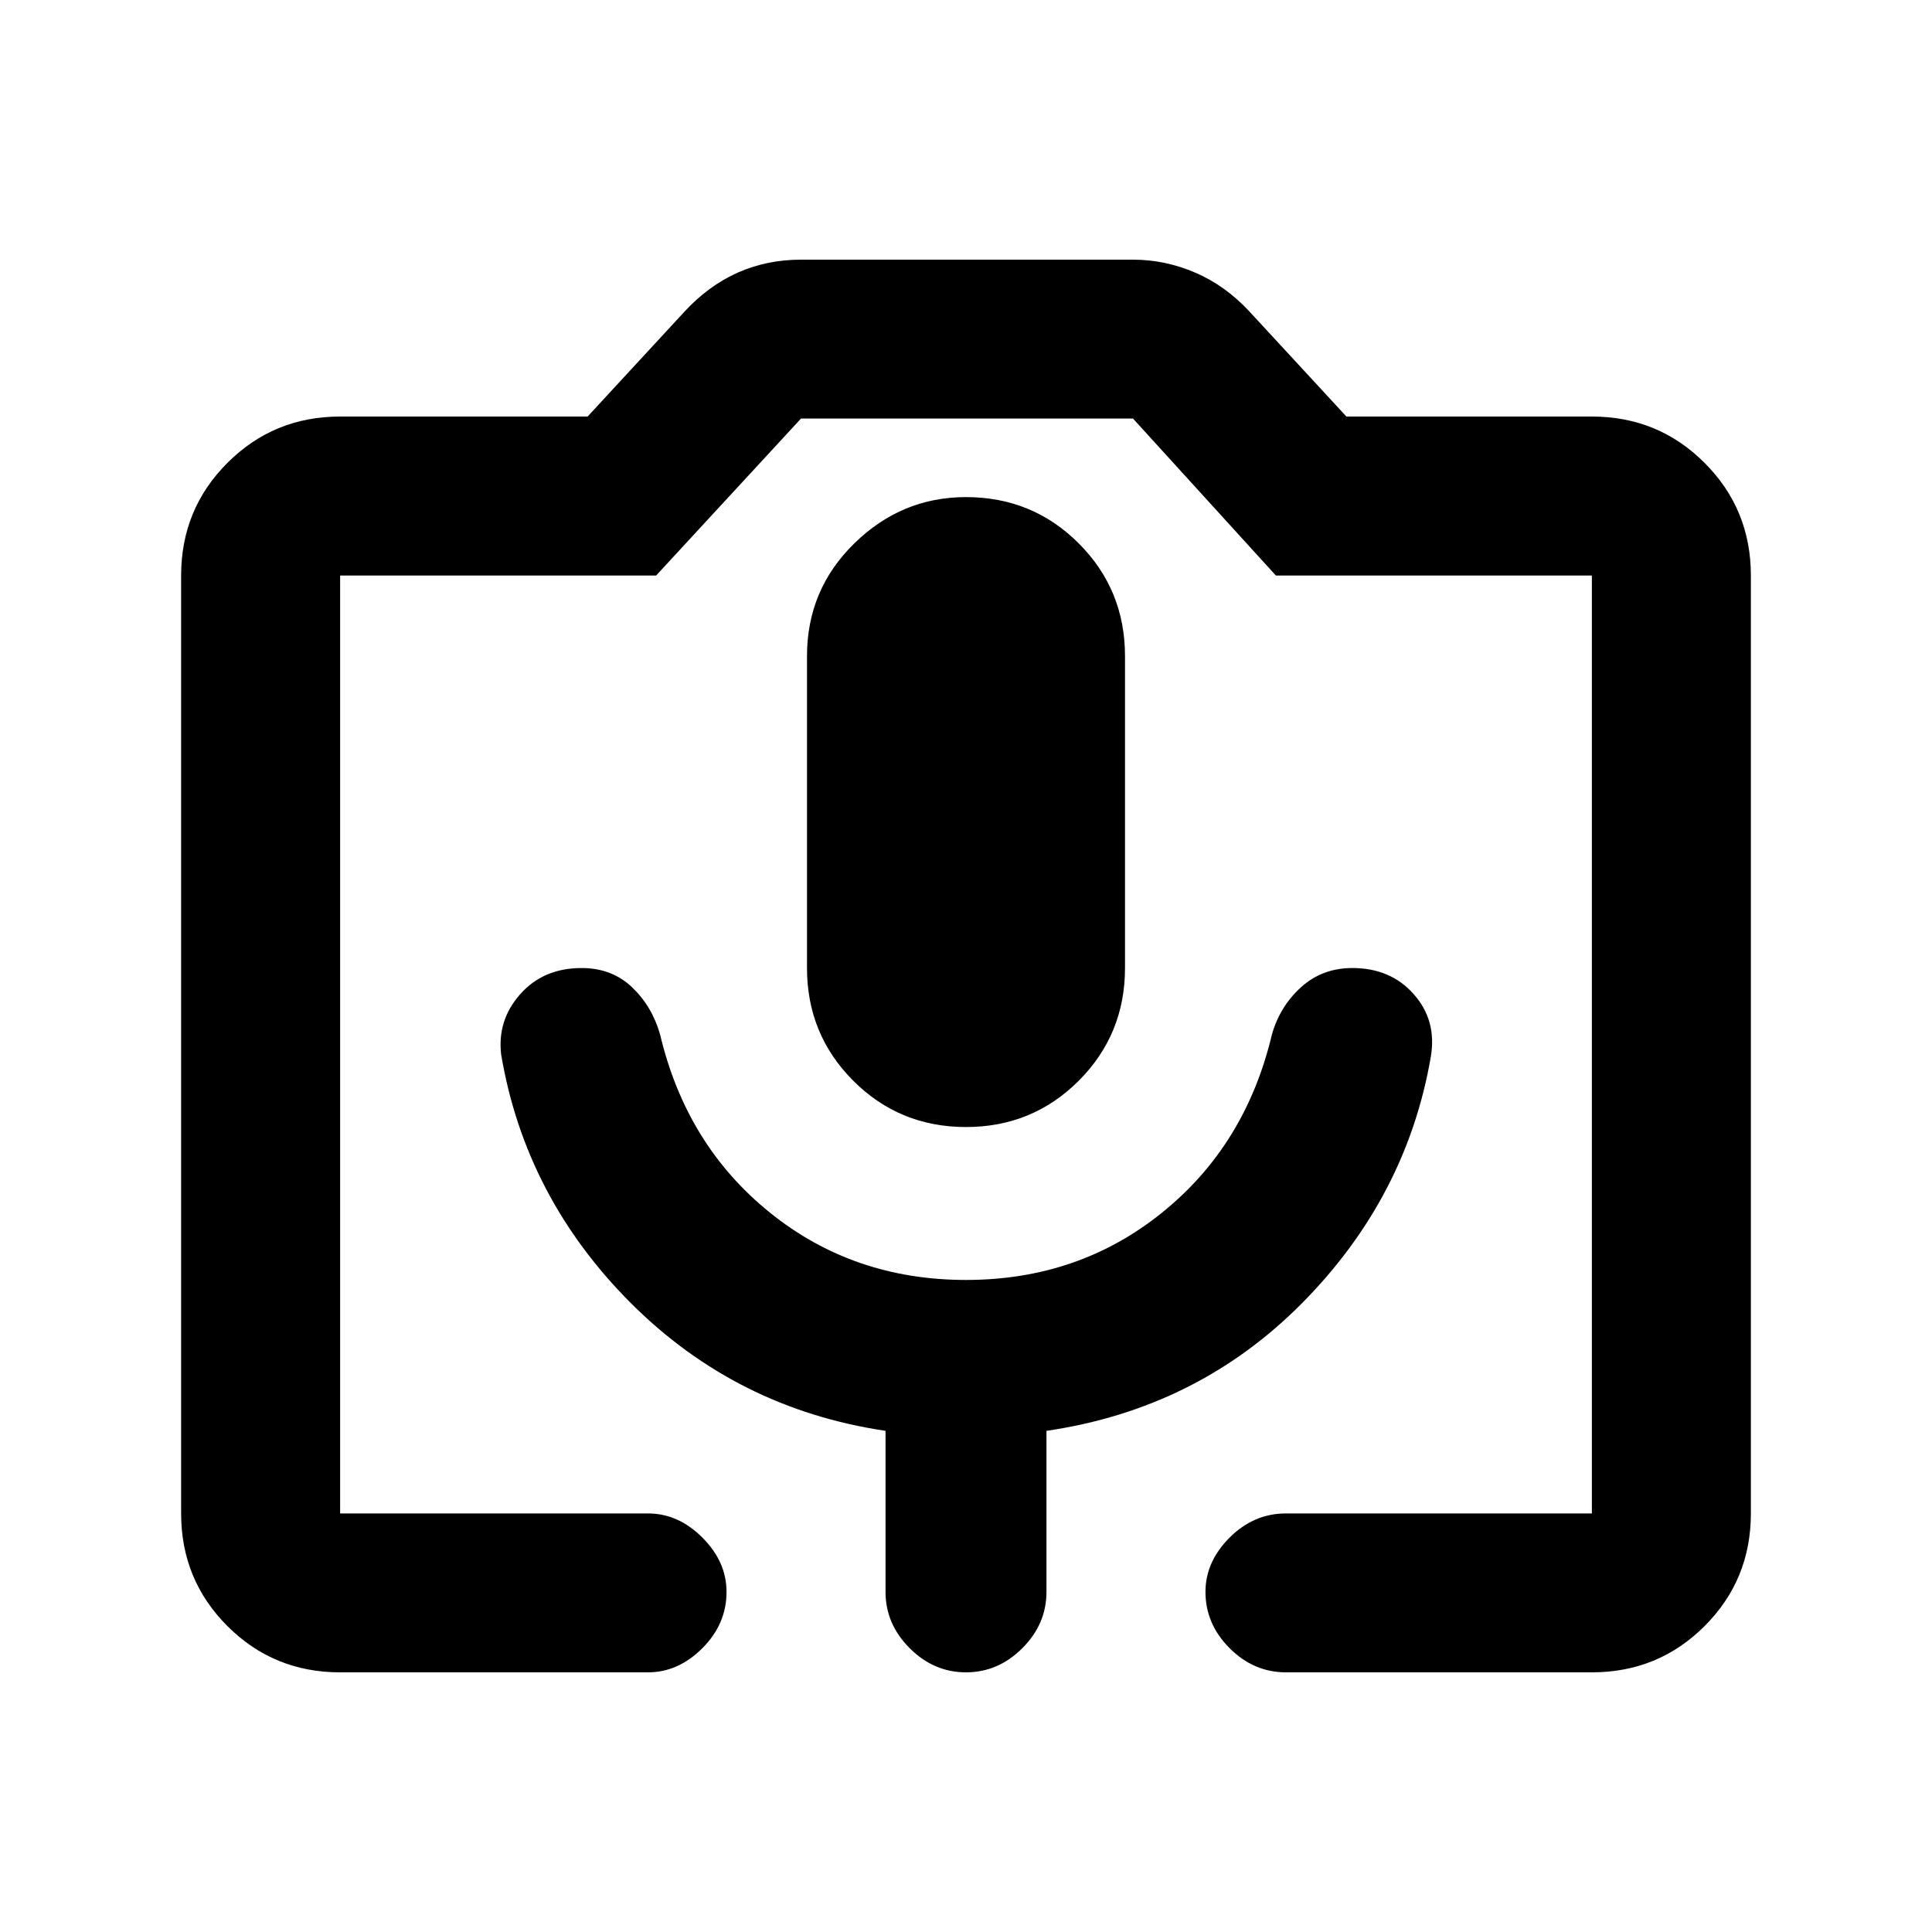 <svg xmlns="http://www.w3.org/2000/svg" height="20" width="20"><path d="M6.708 17.312H3.521q-.688 0-1.167-.479-.479-.479-.479-1.166V5.958q0-.687.479-1.166.479-.48 1.167-.48h2.562l1-1.083q.25-.271.552-.406.303-.135.657-.135h3.437q.333 0 .646.135t.563.406l1 1.083h2.541q.688 0 1.167.48.479.479.479 1.166v9.709q0 .687-.479 1.166-.479.479-1.167.479h-3.167q-.333 0-.583-.25-.25-.25-.25-.583 0-.312.25-.562.25-.25.583-.25h3.167V5.958h-3.271l-1.479-1.625H8.292l-1.5 1.625H3.521v9.709h3.187q.313 0 .563.25.25.25.25.562 0 .333-.25.583-.25.25-.563.25Zm-1.52-6.395q.25 1.479 1.343 2.573 1.094 1.093 2.636 1.322v1.667q0 .333.25.583.25.25.583.25.333 0 .583-.25.25-.25.25-.583v-1.667q1.563-.229 2.646-1.322 1.083-1.094 1.333-2.552.063-.376-.177-.646-.239-.271-.635-.271-.312 0-.531.198-.219.198-.302.489-.271 1.146-1.136 1.844-.864.698-2.031.698-1.167 0-2.031-.698-.865-.698-1.136-1.844-.083-.291-.291-.489-.209-.198-.521-.198-.396 0-.636.271-.239.27-.197.625Zm4.812.75q.688 0 1.167-.479.479-.48.479-1.167V6.792q0-.688-.479-1.167-.479-.479-1.167-.479-.667 0-1.156.479-.49.479-.49 1.167v3.229q0 .687.479 1.167.479.479 1.167.479Zm-6.479 4H16.479 3.521Z"/></svg>